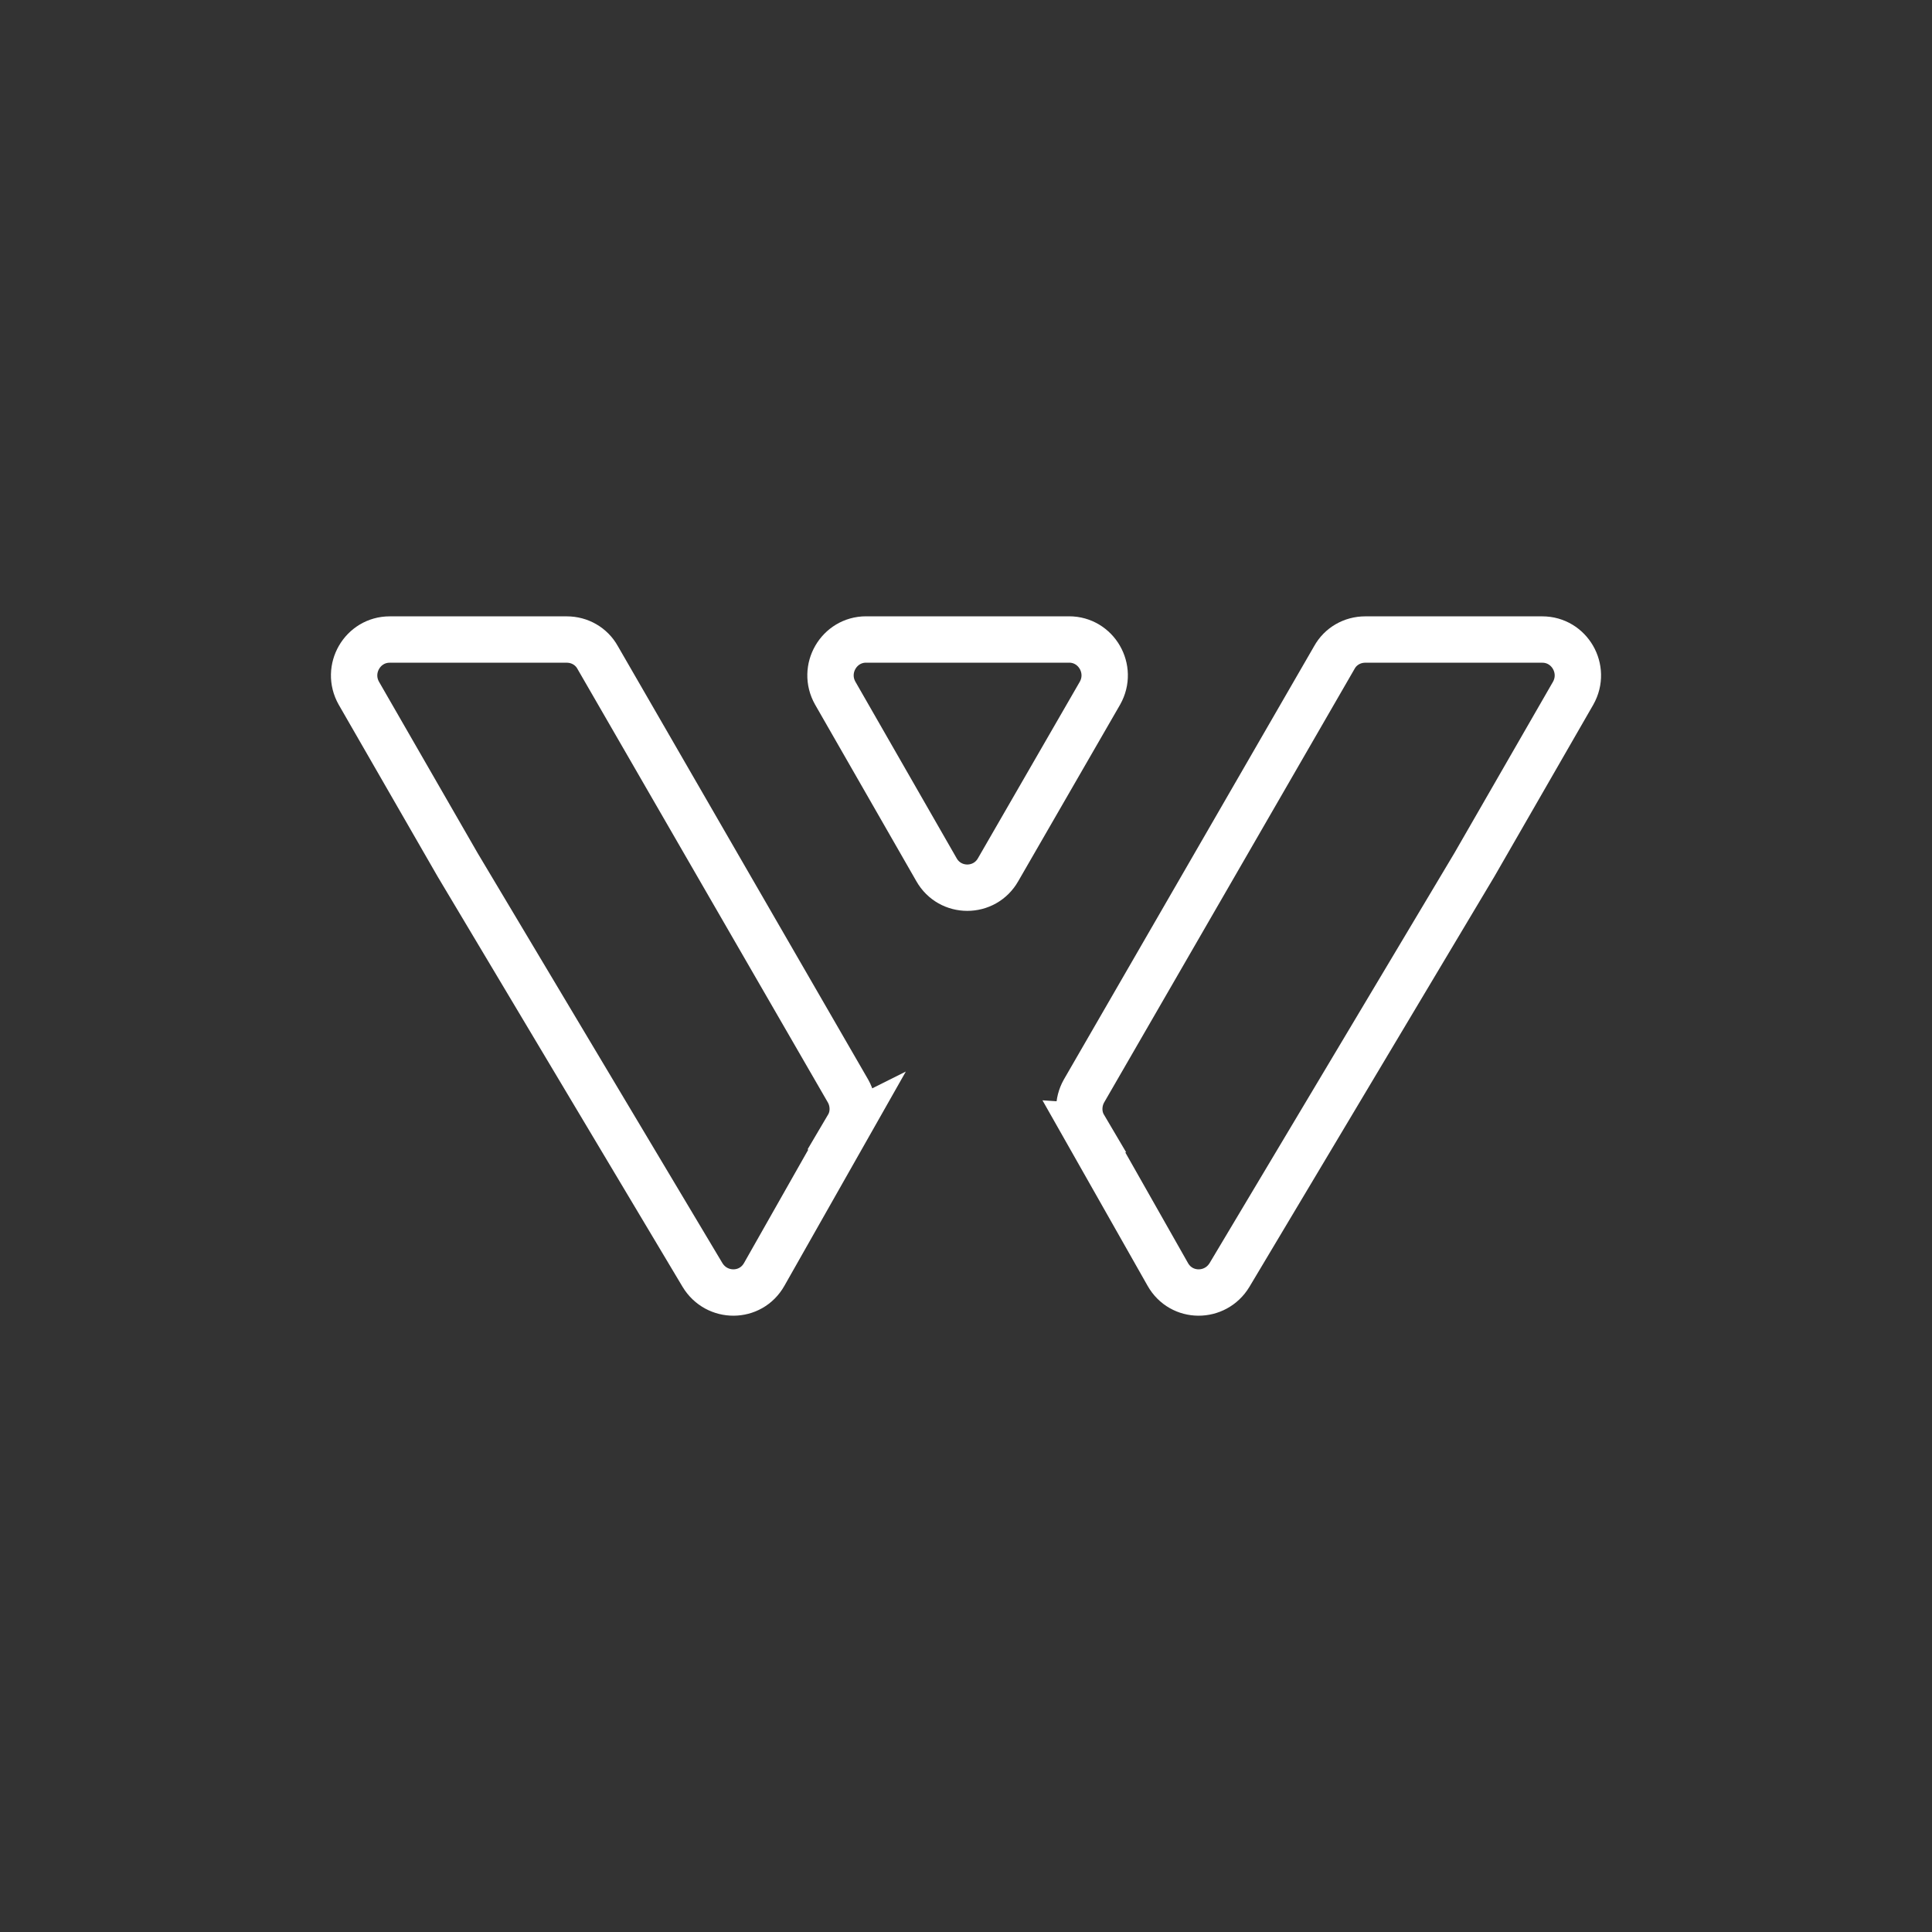 <?xml version="1.0" encoding="UTF-8"?>
<svg id="Layer_1" data-name="Layer 1" xmlns="http://www.w3.org/2000/svg" viewBox="0 0 500 500">
  <rect x="0" y="0" width="500" height="500" fill="#333333" stroke="none"/>
  <defs>
    <style>
      .cls-1 {
        fill: none;
        stroke: #fff;
        stroke-miterlimit: 10;
        stroke-width: 12px;
      }
    </style>
  </defs>
  <path class="cls-1" d="M280.5,291.49l21.72,38.32c3.51,6.23,12.29,6.23,15.97.16l63.39-106.18,25.55-44.39c3.51-6.23-.96-13.89-7.98-13.89h-45.83c-3.35,0-6.39,1.76-7.98,4.63l-30.98,53.65-33.85,58.6c-1.6,2.87-1.6,6.39,0,9.1h0Z"/>
  <path class="cls-1" d="M219.5,291.49l-21.72,38.32c-3.51,6.23-12.29,6.23-15.97.16l-63.39-106.18-25.55-44.39c-3.51-6.23.96-13.89,7.98-13.89h45.83c3.35,0,6.39,1.76,7.98,4.63l30.98,53.65,33.85,58.6c1.6,2.87,1.6,6.39,0,9.1h.01Z"/>
  <path class="cls-1" d="M276.67,165.5h-52.53c-7.03,0-11.5,7.66-7.98,13.89l26.19,45.67c3.51,6.23,12.45,6.23,15.97,0l26.35-45.67c3.51-6.23-.96-13.89-7.98-13.89h-.02Z"/>
</svg>